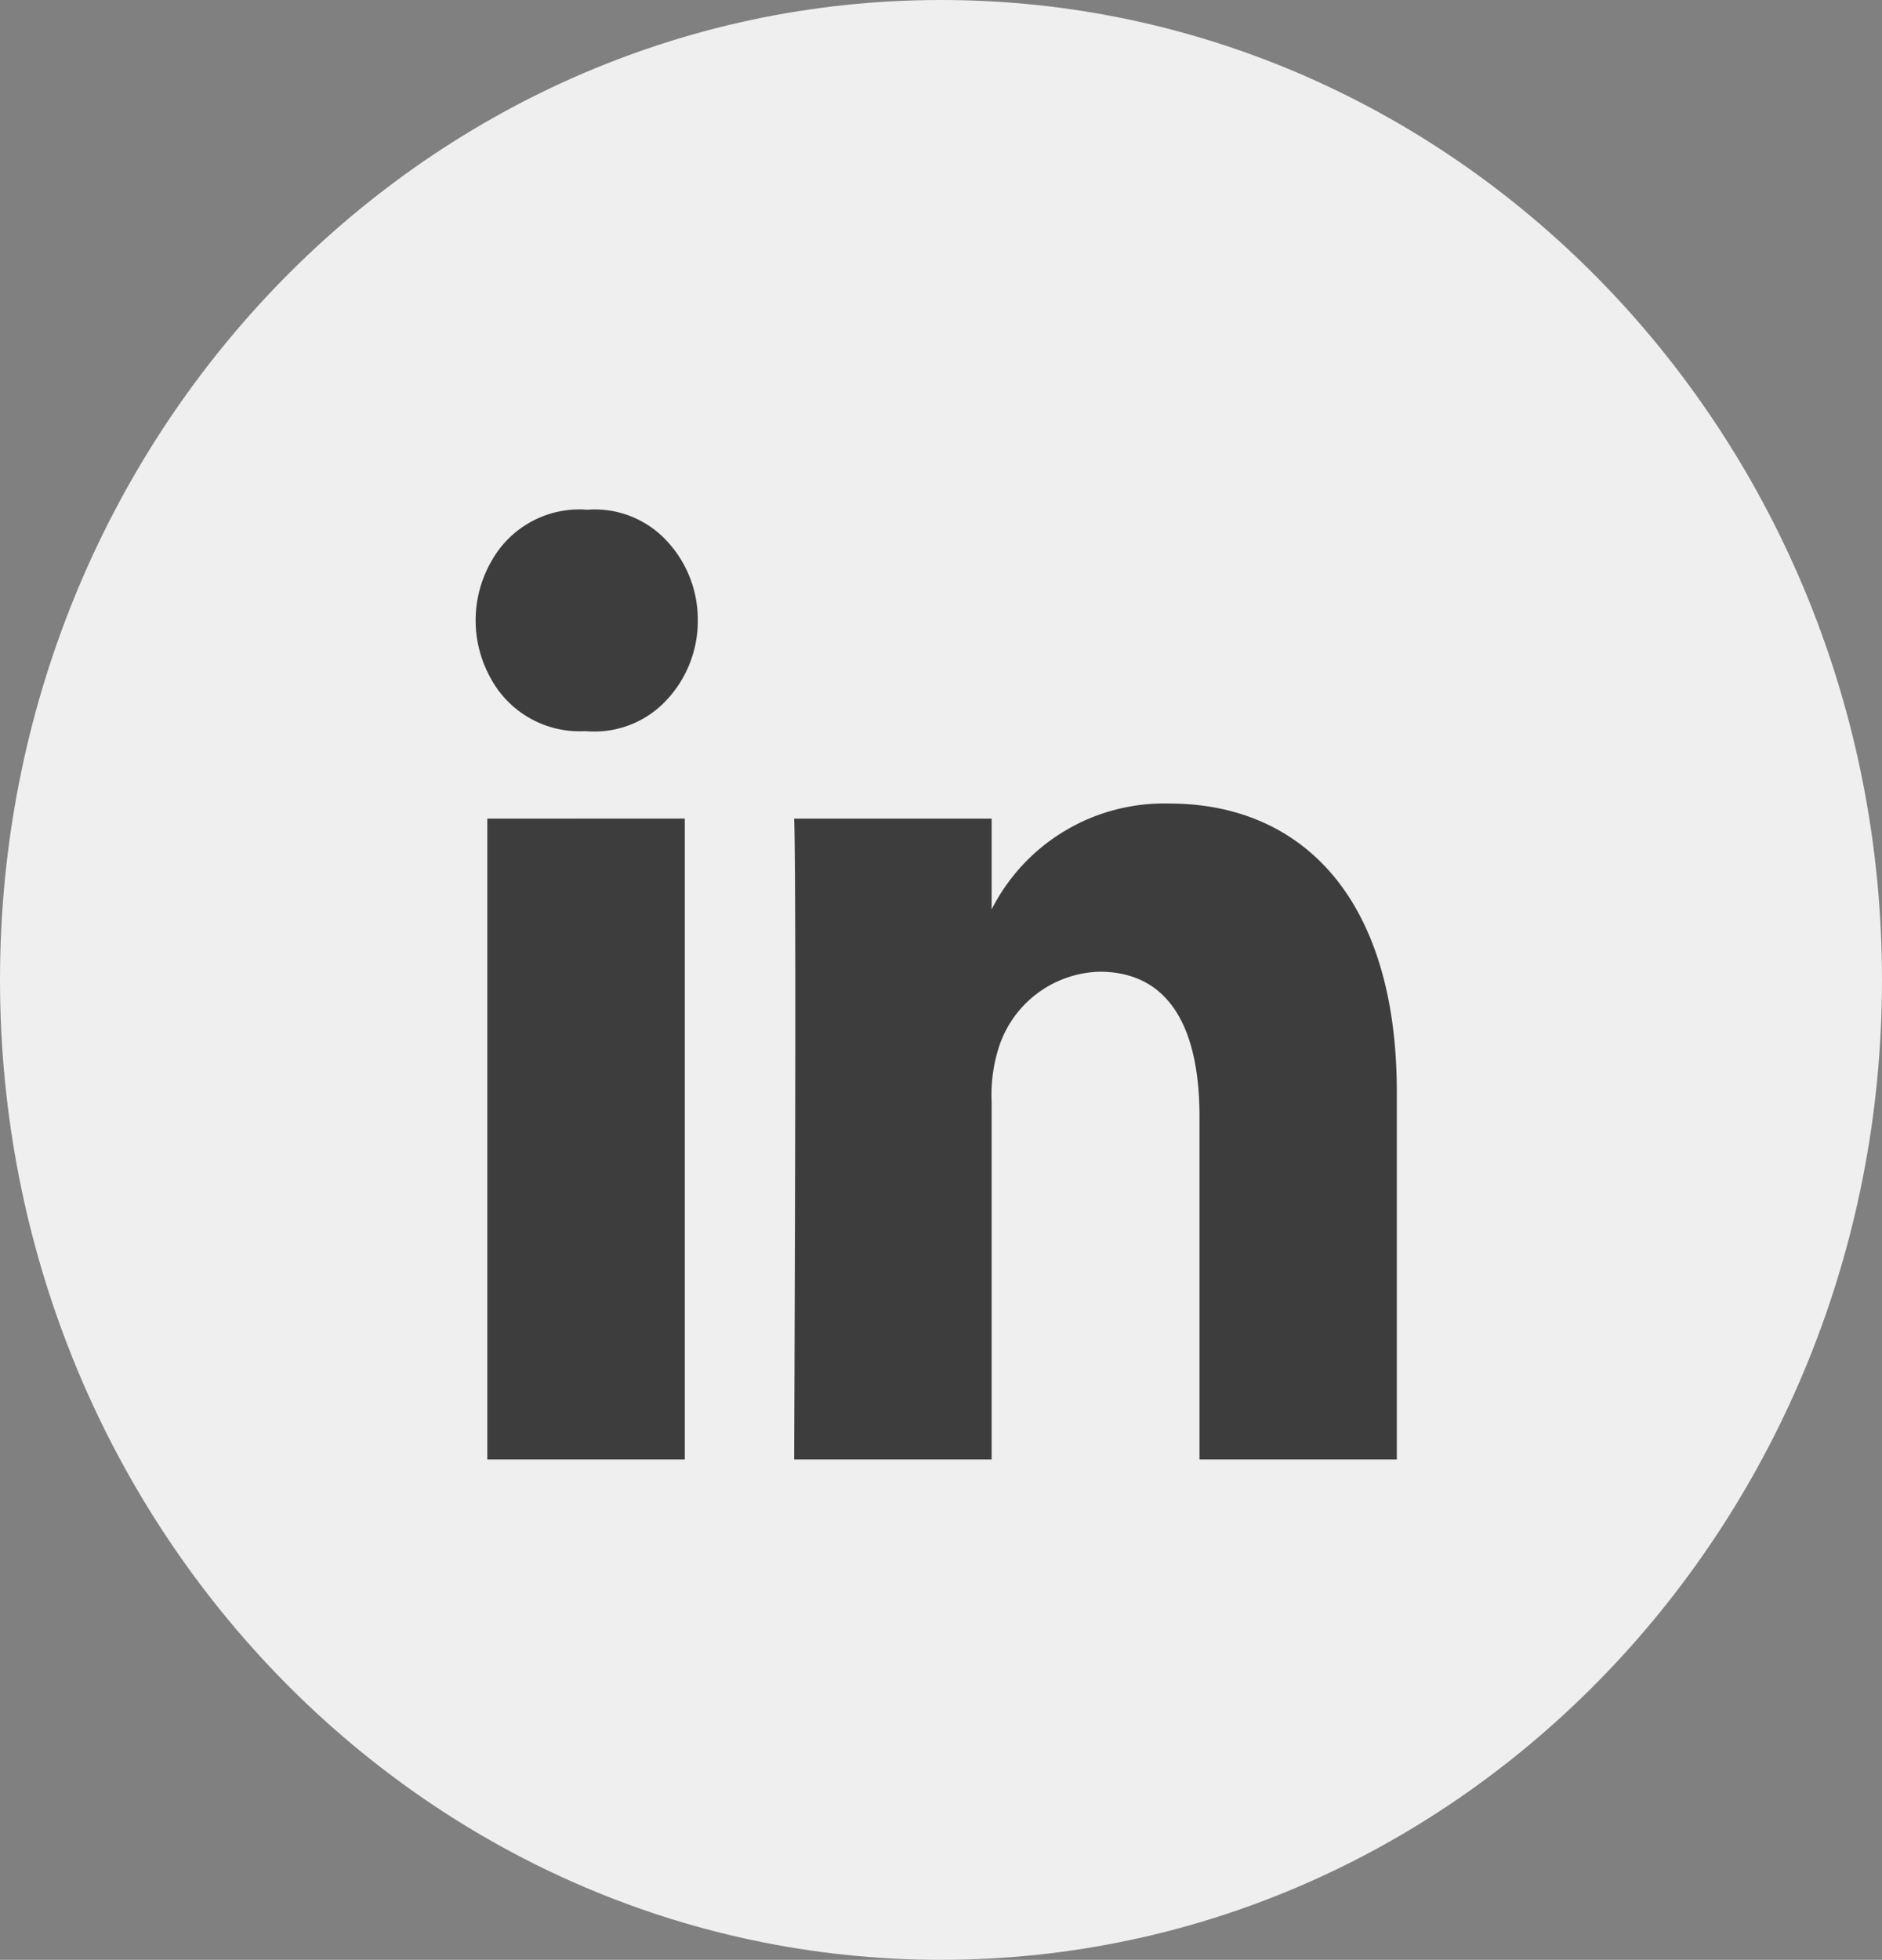 <svg id="linkedin" xmlns="http://www.w3.org/2000/svg" width="44.316" height="46.138" viewBox="0 0 44.316 46.138">
  <rect x="0" y="0" width="44.316" height="46.138" fill="#808080" stroke="none"/>
  <g id="Group_1" data-name="Group 1">
    <path id="Path_1" data-name="Path 1" d="M0,23.069C0,10.328,9.921,0,22.158,0S44.316,10.328,44.316,23.069,34.4,46.138,22.158,46.138,0,35.809,0,23.069Z" fill="#efefef"/>
    <path id="Path_2" data-name="Path 2" d="M16.431,14.605a2.719,2.719,0,0,1-.785,1.928,2.316,2.316,0,0,1-1.846.68h-.03a2.379,2.379,0,0,1-2.231-1.275,2.794,2.794,0,0,1,.032-2.725A2.369,2.369,0,0,1,13.83,12a2.309,2.309,0,0,1,1.828.689A2.709,2.709,0,0,1,16.431,14.605Zm-.306,4.666V34.358H11.475V19.272ZM32.891,34.358v-8.65c0-4.633-2.294-6.791-5.353-6.791A4.55,4.55,0,0,0,23.35,21.41V19.272H18.7c.062,1.415,0,15.086,0,15.086h4.65V25.932a3.685,3.685,0,0,1,.153-1.223,2.566,2.566,0,0,1,2.386-1.833c1.683,0,2.356,1.385,2.356,3.41v8.072Z" fill="#3d3d3d" fill-rule="evenodd"/>
  </g>
</svg>
